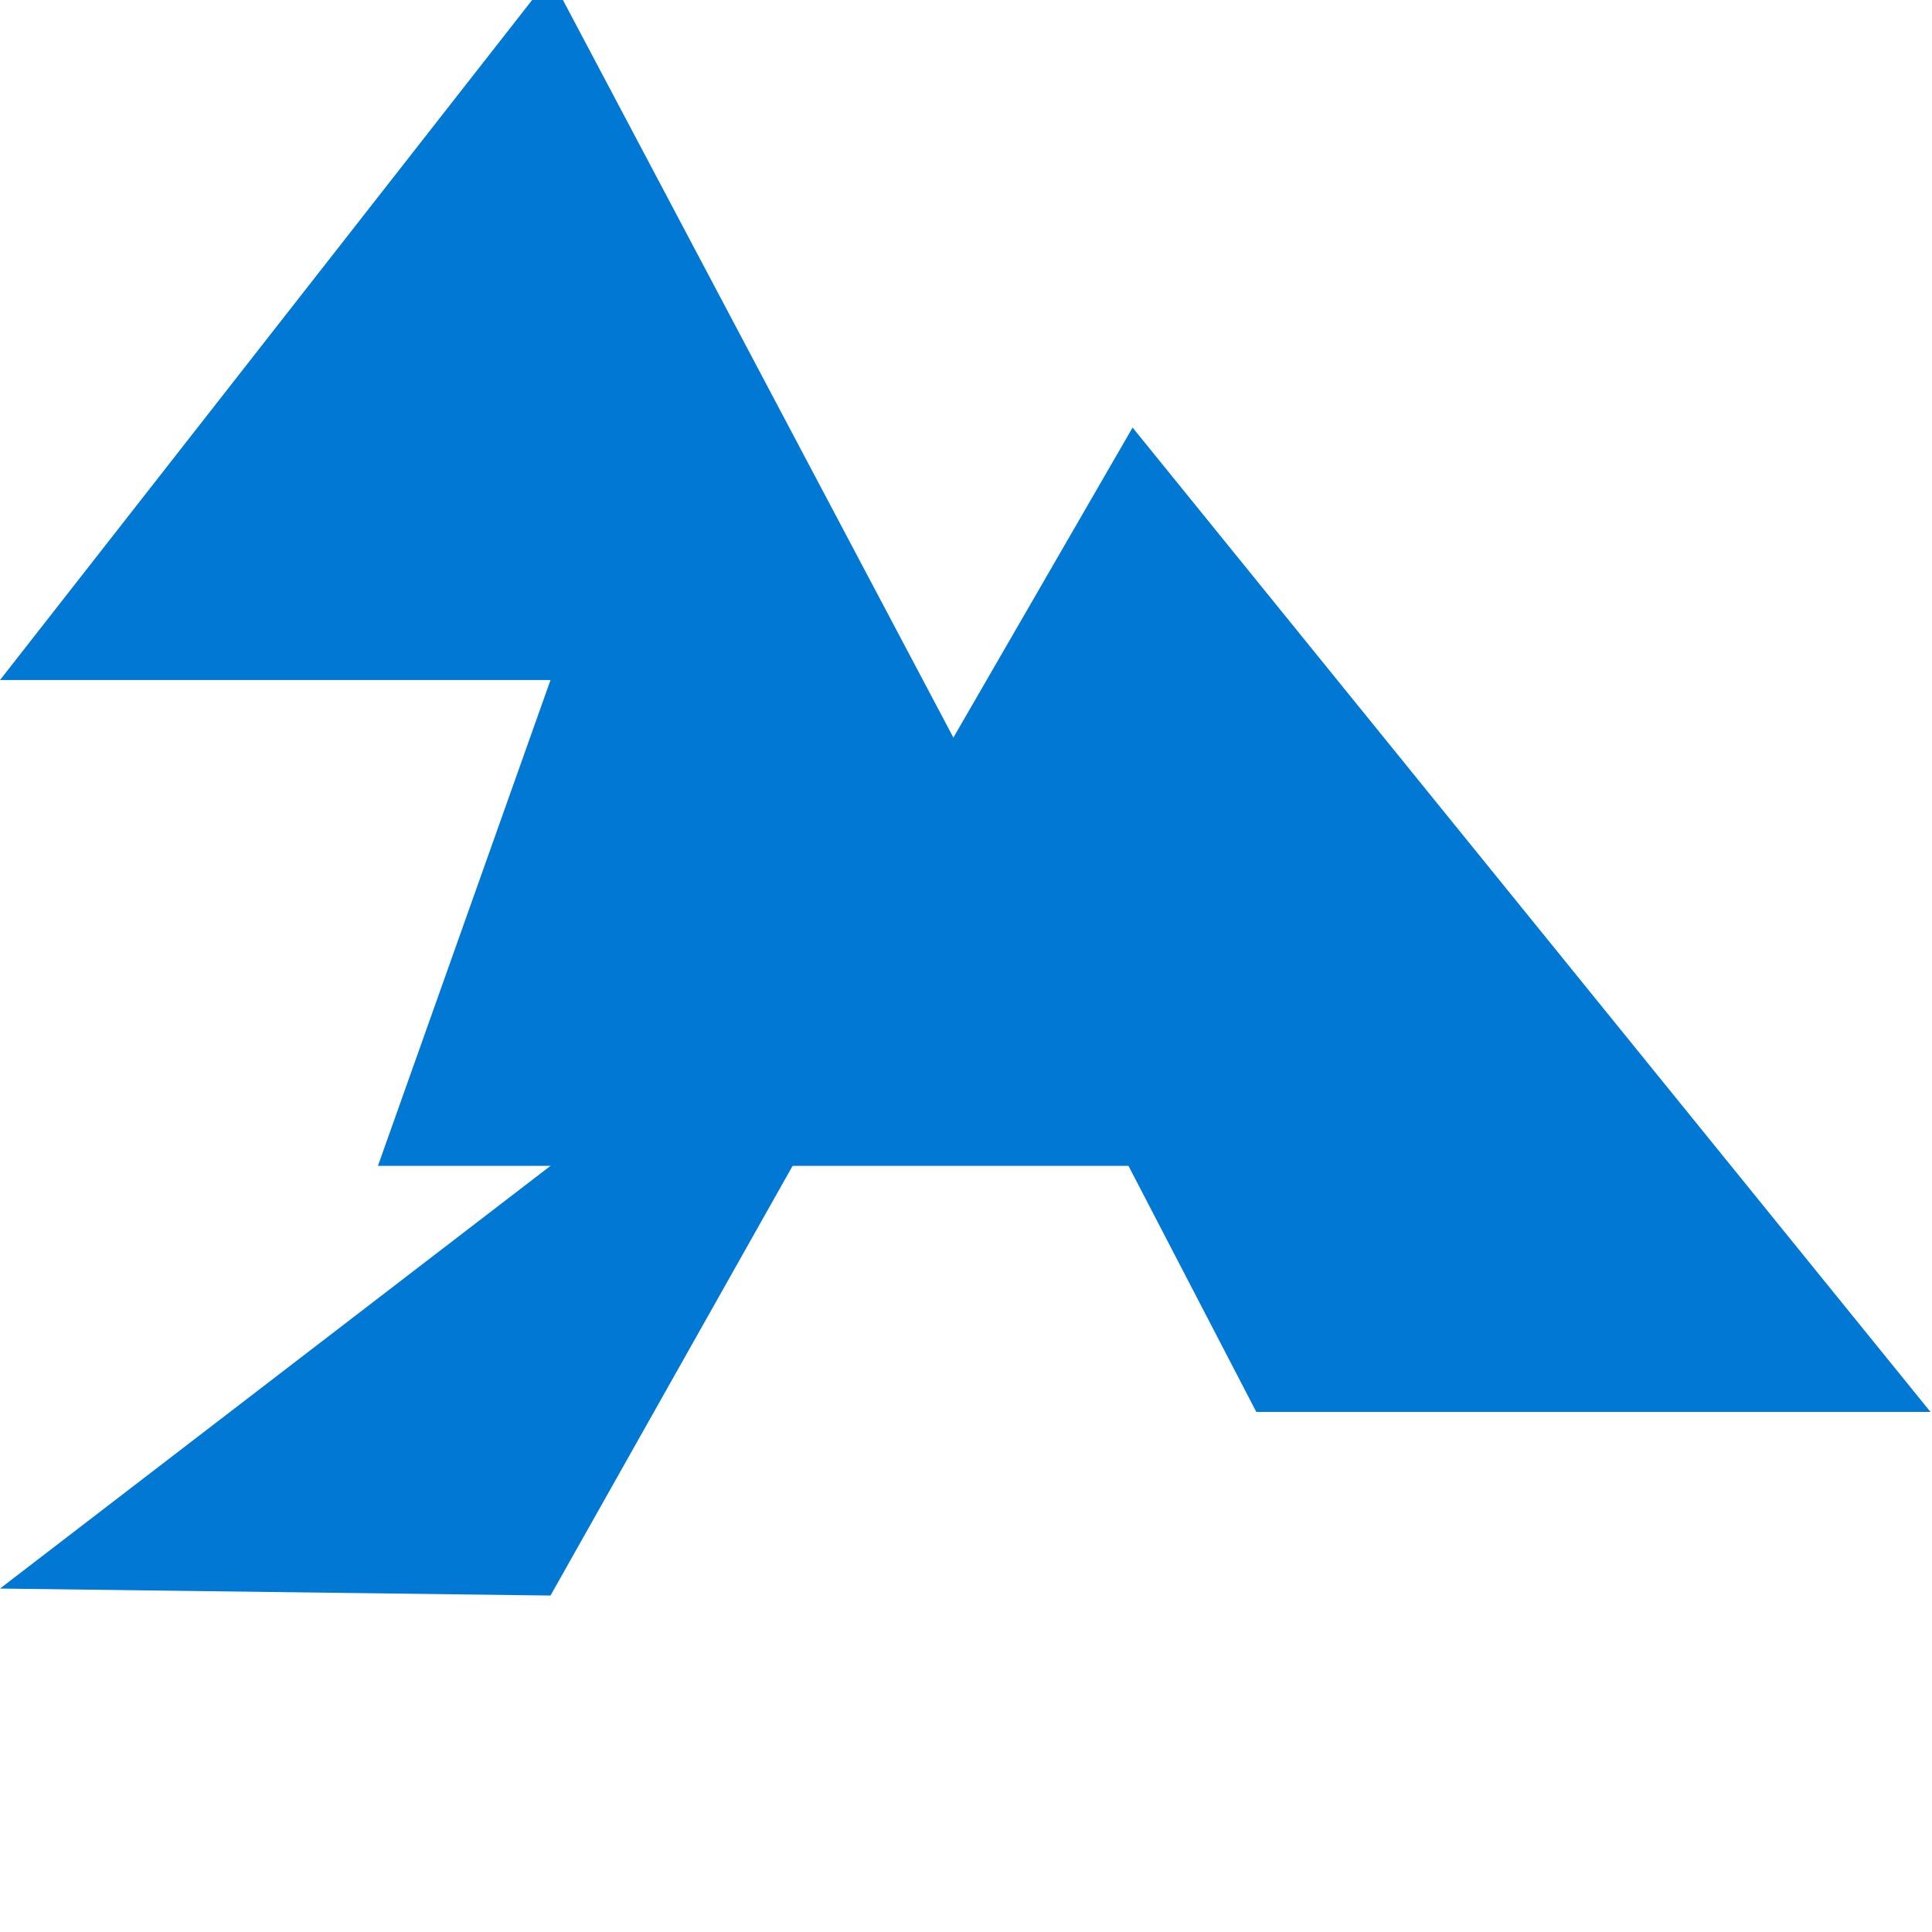 <svg xmlns="http://www.w3.org/2000/svg" viewBox="0 0 150 150">
  <path fill="#0078D4" d="M72.084,71.798l-29.343,52.08L0,123.335l42.741-32.818L72.084,71.798z"/>
  <path fill="#0078D4" d="M42.741,52.798L29.343,90.517h62.279l-48.881-92.34L0,52.798H42.741z"/>
  <path fill="#0078D4" d="M87.934,33.196l-15.85,27.422l25.453,49h52.343L87.934,33.196z"/>
</svg> 